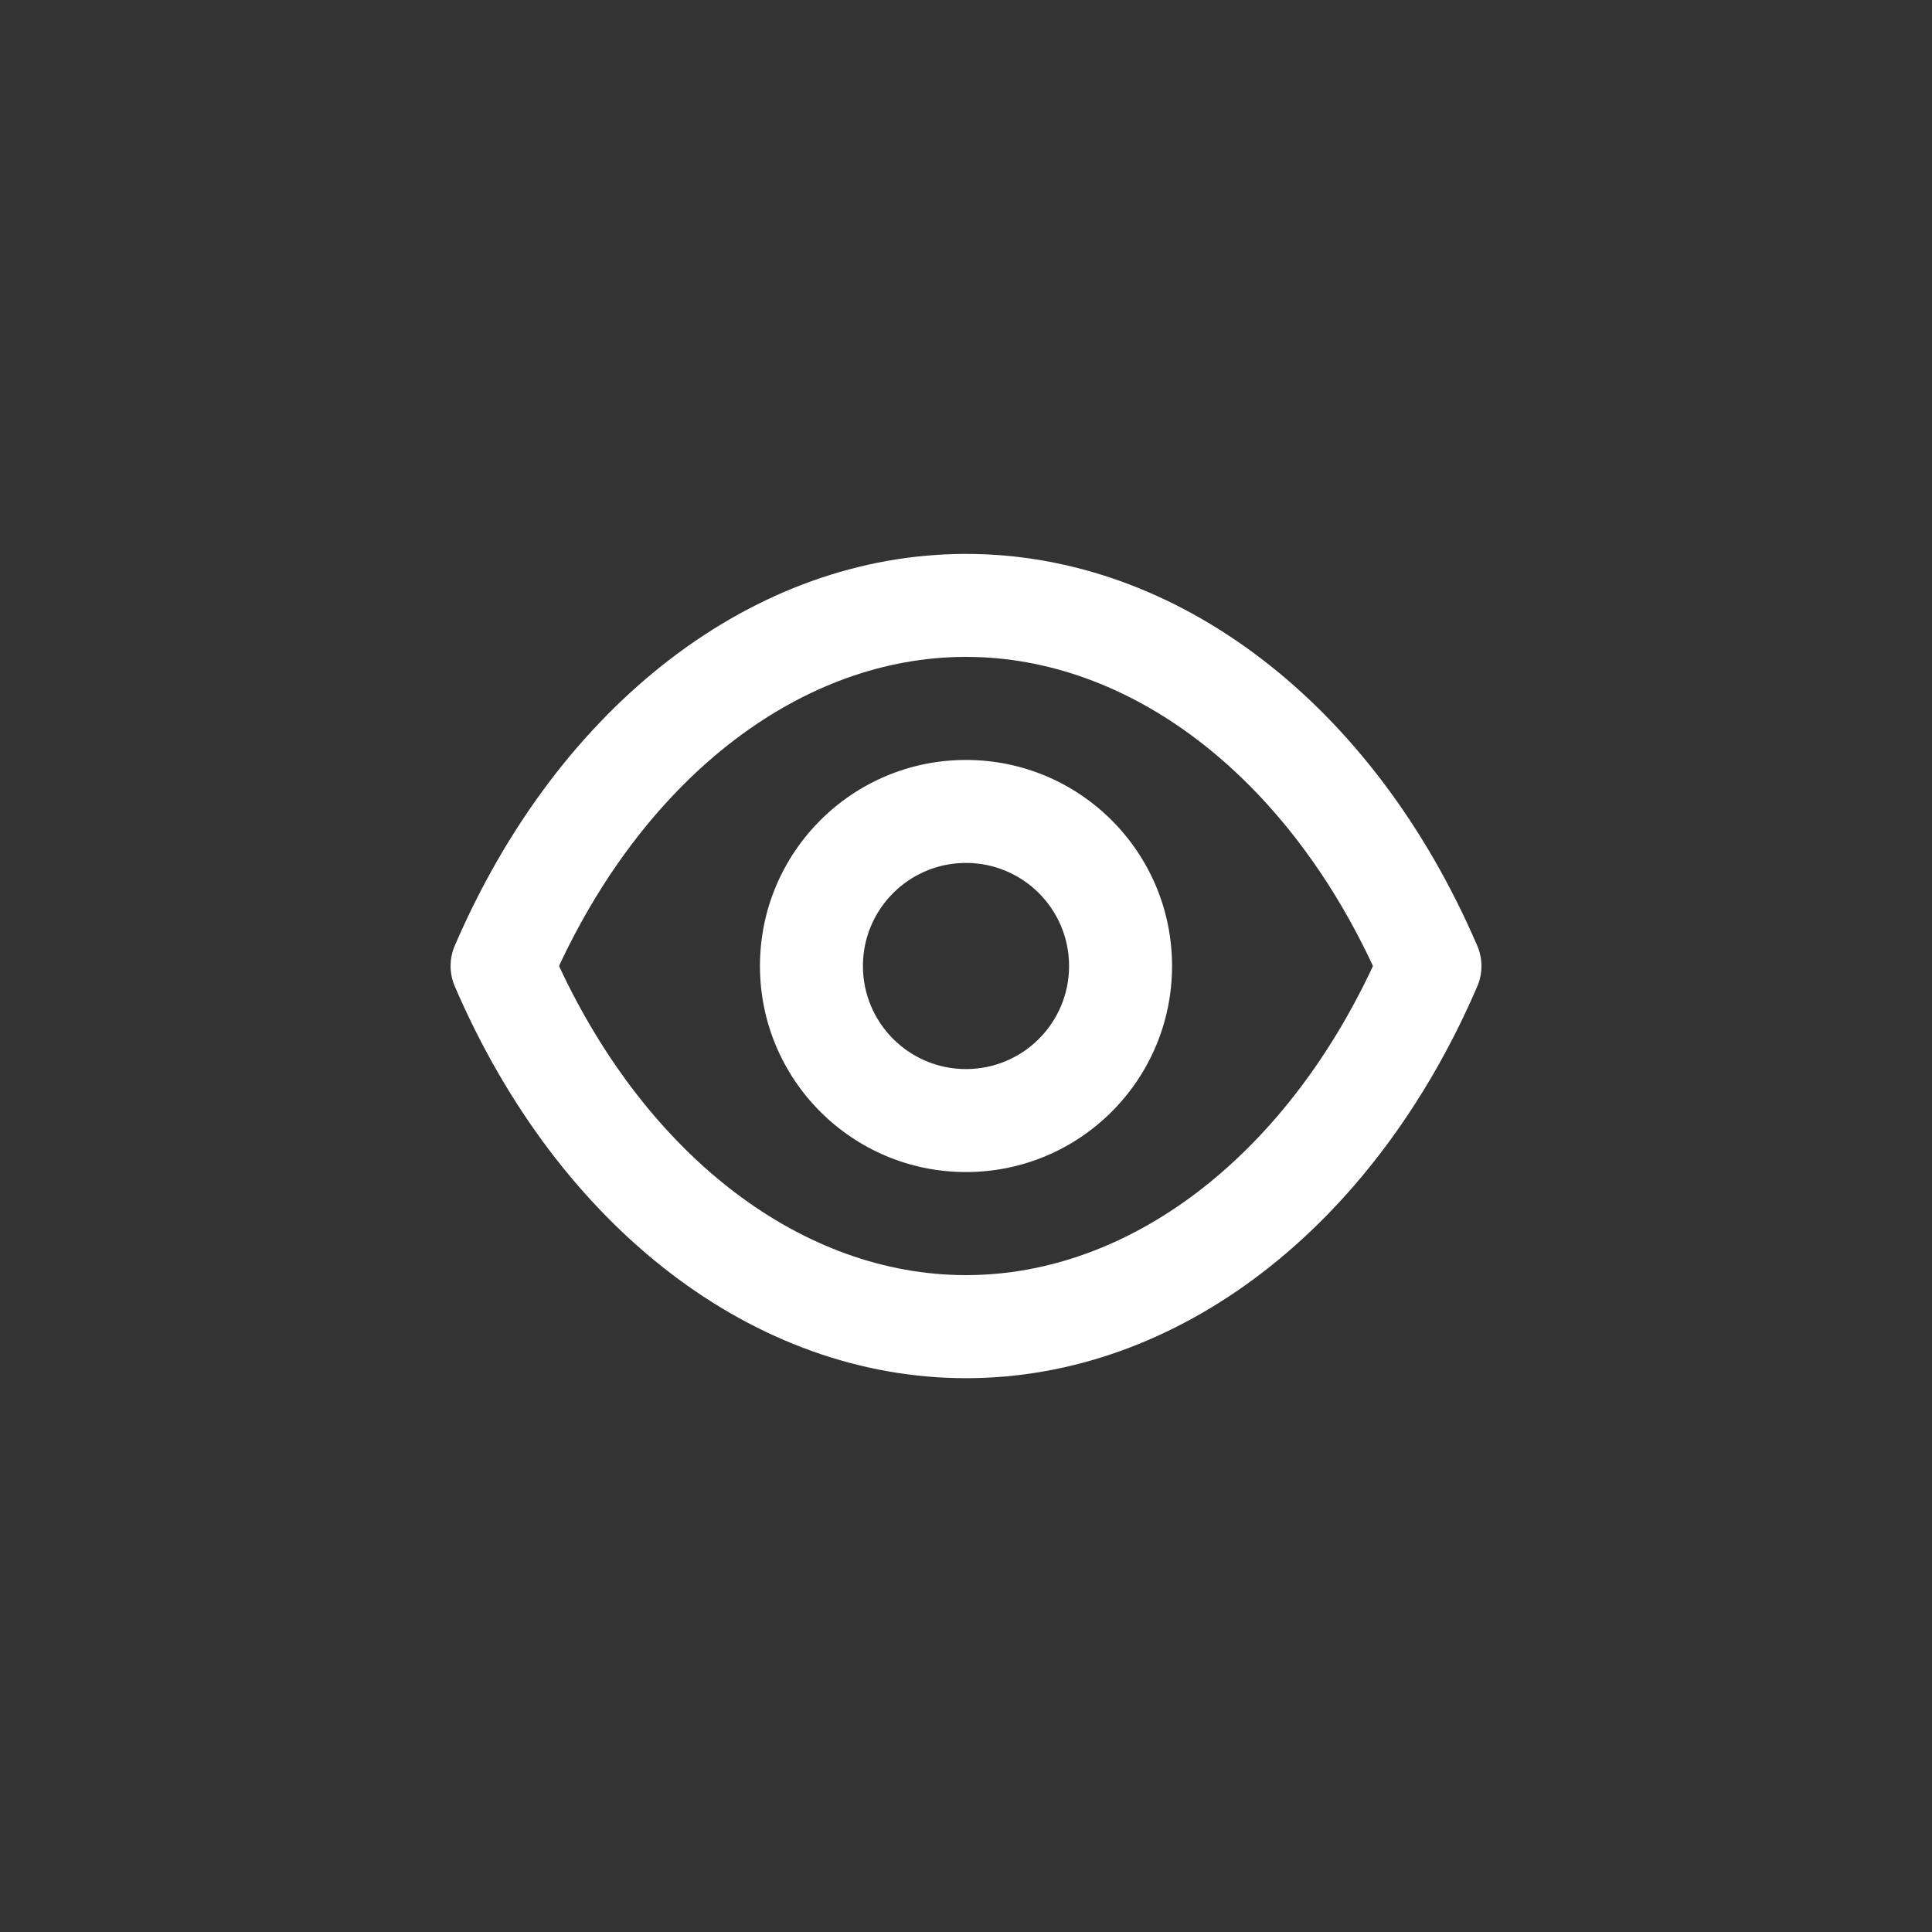 <!-- Generated by IcoMoon.io -->
<svg version="1.1" xmlns="http://www.w3.org/2000/svg" width="40" height="40" viewBox="0 0 40 40">
<rect x="0" y="0" width="40" height="40" fill="#333333" stroke="none"/>
<title>ul-eye</title>
<path fill="#fff" d="M30.582 19.574c-2.154-5.002-6.208-8.106-10.582-8.106s-8.426 3.104-10.582 8.106c-0.056 0.126-0.089 0.272-0.089 0.426s0.033 0.301 0.092 0.434l-0.002-0.006c2.154 5.002 6.208 8.106 10.582 8.106s8.426-3.104 10.582-8.106c0.056-0.126 0.089-0.272 0.089-0.426s-0.033-0.301-0.092-0.434l0.002 0.006zM20 26.4c-3.382 0-6.582-2.442-8.426-6.4 1.846-3.958 5.046-6.4 8.426-6.4s6.582 2.442 8.426 6.4c-1.846 3.958-5.046 6.4-8.426 6.4zM20 15.734c-2.357 0-4.266 1.91-4.266 4.266s1.91 4.266 4.266 4.266c2.357 0 4.266-1.91 4.266-4.266v0c0-2.357-1.91-4.266-4.266-4.266v0zM20 22.134c-1.178 0-2.134-0.955-2.134-2.134s0.955-2.134 2.134-2.134c1.178 0 2.134 0.955 2.134 2.134v0c0 1.178-0.955 2.134-2.134 2.134v0z"></path>
</svg>
